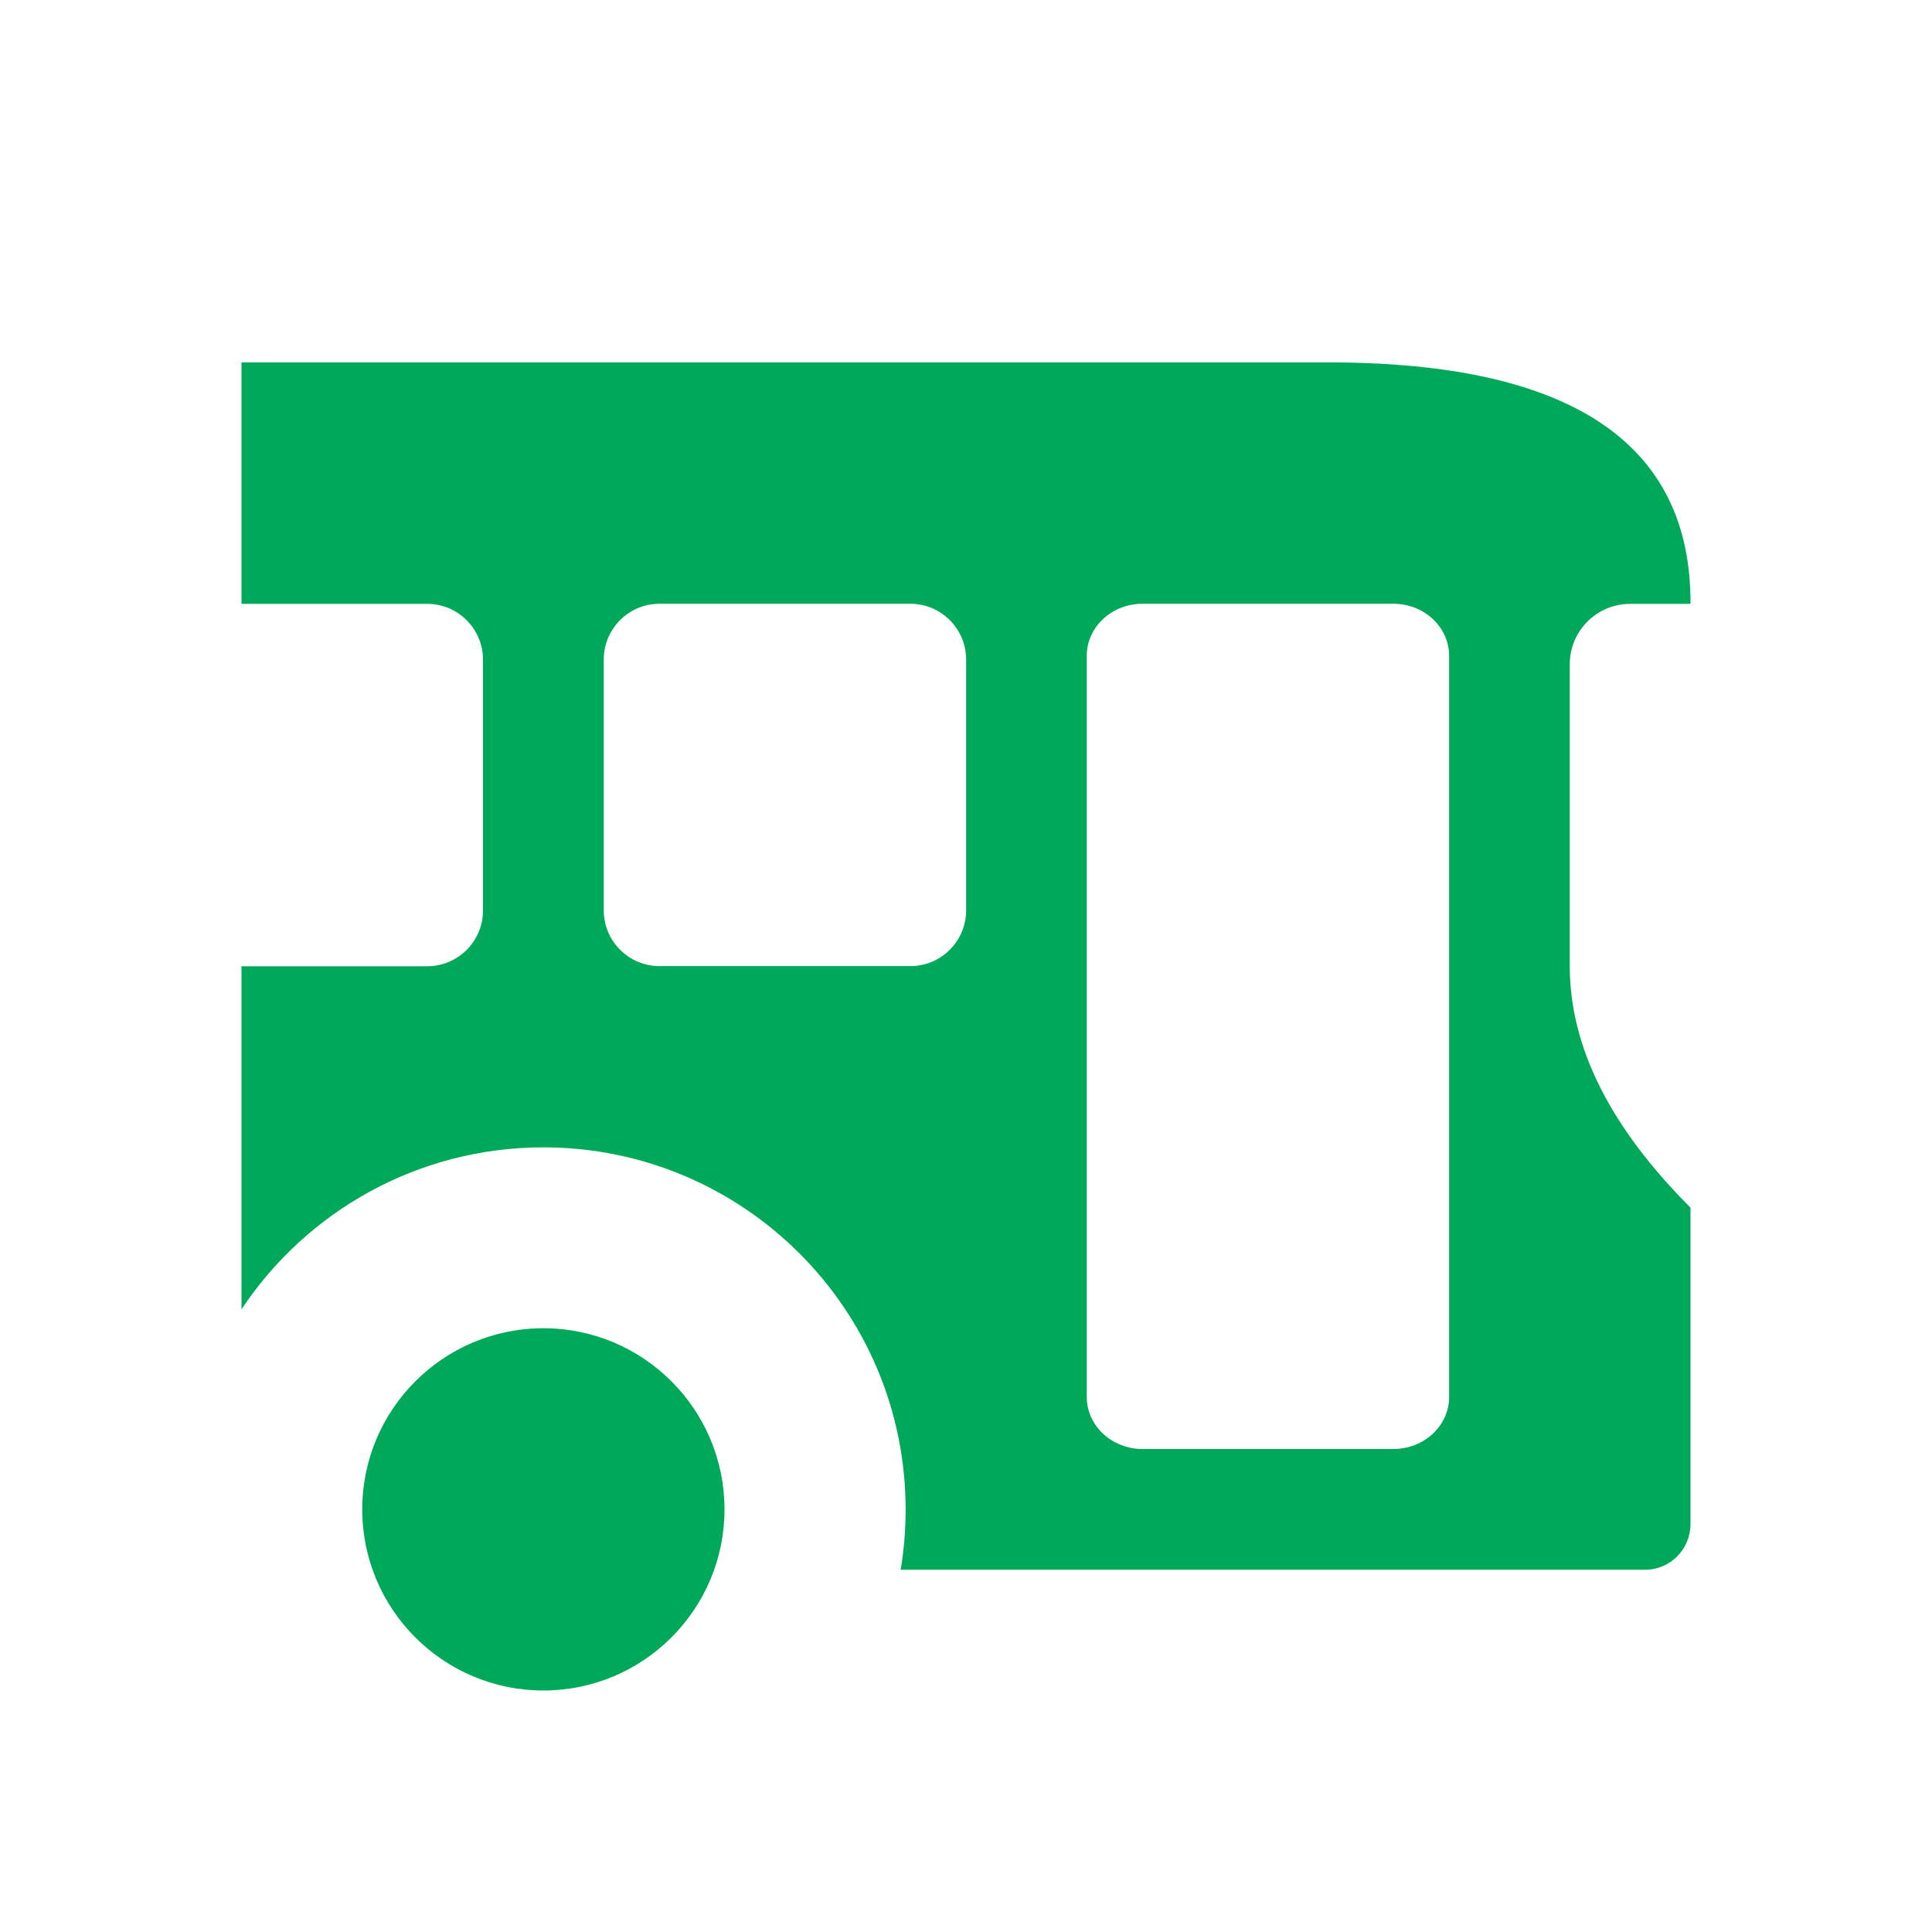 <svg width="16" height="16" viewBox="0 0 16 16" fill="none" xmlns="http://www.w3.org/2000/svg">
<path fill-rule="evenodd" clip-rule="evenodd" d="M7.459 13H7.459V13.002L7.459 13ZM13.624 13H7.459C7.486 12.838 7.5 12.671 7.5 12.502C7.5 10.845 6.157 9.502 4.5 9.502C3.457 9.502 2.537 10.035 2 10.843V8.002H3.538C3.793 8.002 4 7.795 4 7.54V5.463C4 5.208 3.793 5.001 3.538 5.001H2V3.001H11C13.006 3.001 14.006 3.668 14 5.001H13.5C13.224 5.001 13 5.225 13 5.501V8.001C13 8.668 13.333 9.334 14 10.001V12.621C14 12.83 13.832 13 13.624 13ZM6 12.5C6 13.328 5.328 14 4.5 14C3.672 14 3 13.328 3 12.5C3 11.672 3.672 11 4.5 11C5.328 11 6 11.672 6 12.5ZM5.462 5H7.539C7.794 5 8.001 5.207 8.001 5.462V7.539C8.001 7.794 7.794 8.001 7.539 8.001H5.462C5.207 8.001 5 7.794 5 7.539V5.462C5 5.207 5.207 5 5.462 5ZM11.539 5H9.462C9.207 5 9 5.193 9 5.431V11.569C9 11.807 9.207 12 9.462 12H11.539C11.794 12 12.001 11.807 12.001 11.569V5.431C12.001 5.193 11.794 5 11.539 5Z" fill="#00A959"/>
</svg>
